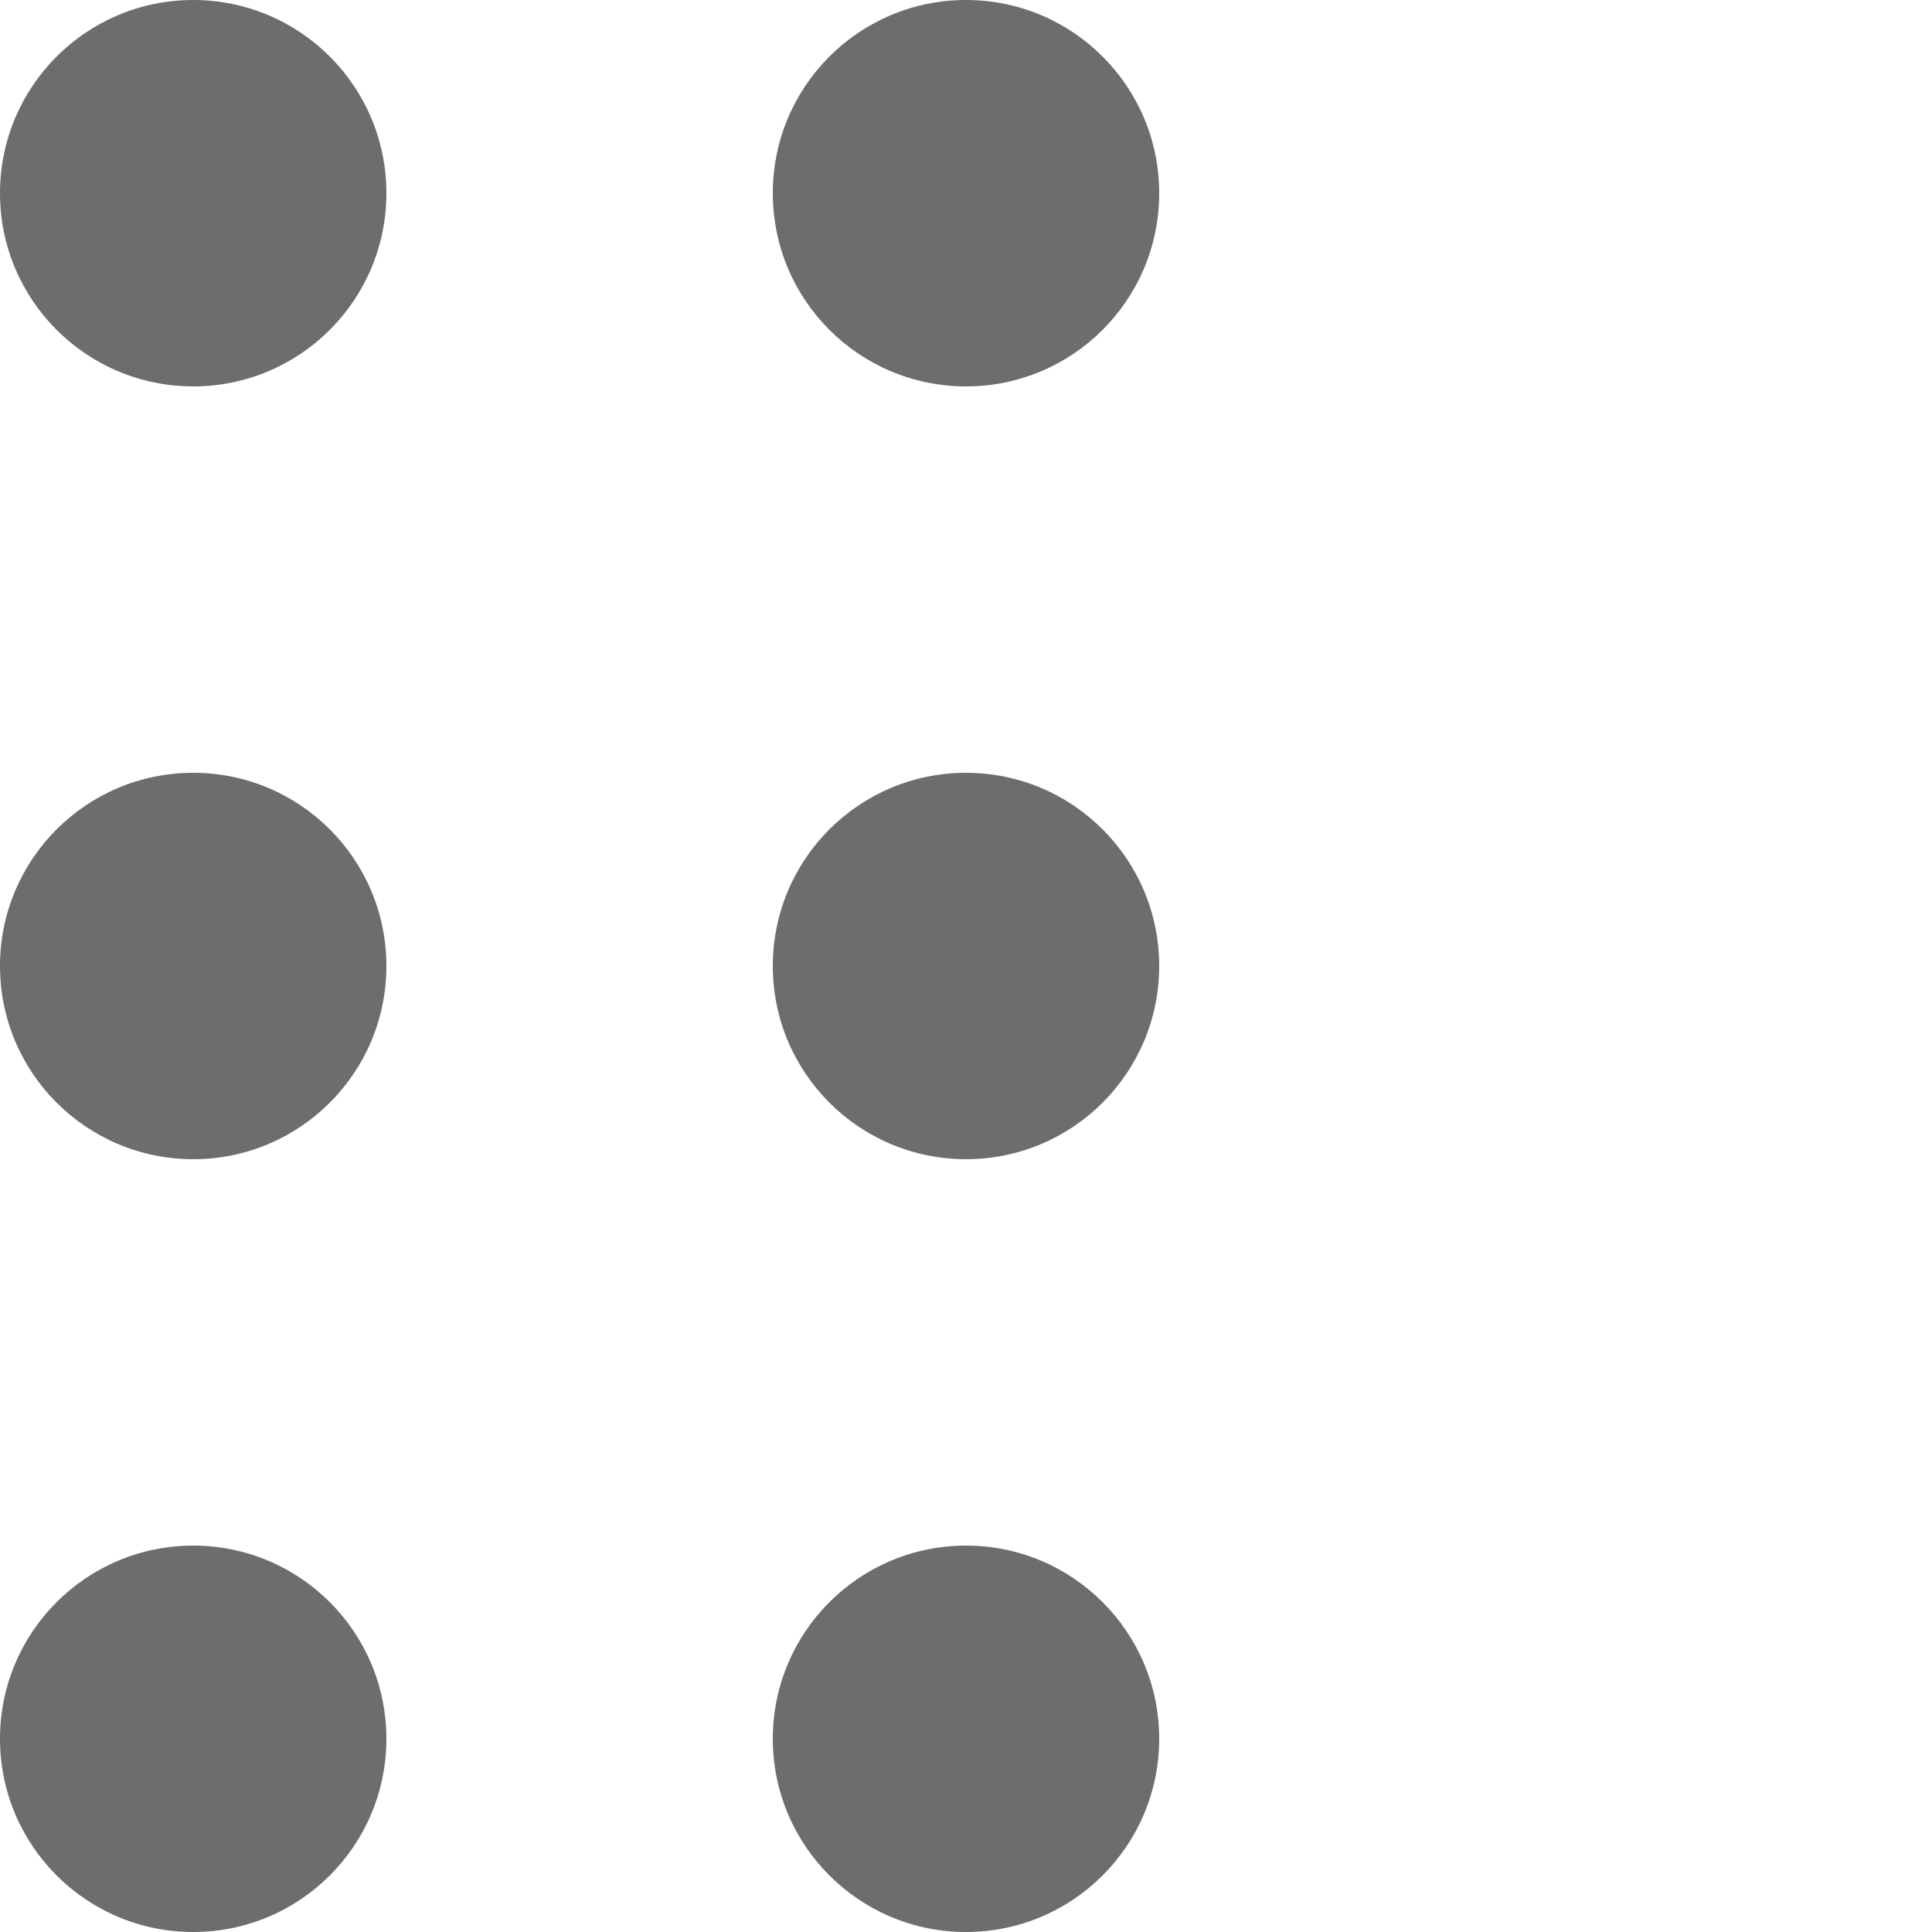 <svg width="12" height="12" fill="none" xmlns="http://www.w3.org/2000/svg">
<path d="M2.4 1.2C2.4 1.863 1.863 2.4 1.2 2.4C0.537 2.4 0 1.863 0 1.2C0 0.537 0.537 0 1.2 0C1.863 0 2.4 0.537 2.4 1.2Z" fill="#6D6D6D"/>
<path d="M2.4 6C2.4 6.663 1.863 7.2 1.2 7.2C0.537 7.2 0 6.663 0 6C0 5.337 0.537 4.8 1.2 4.8C1.863 4.8 2.4 5.337 2.4 6Z" fill="#6D6D6D"/>
<path d="M1.2 12C1.863 12 2.4 11.463 2.4 10.8C2.4 10.137 1.863 9.6 1.2 9.6C0.537 9.6 0 10.137 0 10.8C0 11.463 0.537 12 1.2 12Z" fill="#6D6D6D"/>
<path d="M7.2 1.2C7.2 1.863 6.663 2.4 6 2.4C5.337 2.4 4.8 1.863 4.8 1.2C4.8 0.537 5.337 0 6 0C6.663 0 7.2 0.537 7.2 1.2Z" fill="#6D6D6D"/>
<path d="M6 7.2C6.663 7.2 7.2 6.663 7.2 6C7.2 5.337 6.663 4.8 6 4.8C5.337 4.8 4.8 5.337 4.8 6C4.8 6.663 5.337 7.2 6 7.2Z" fill="#6D6D6D"/>
<path d="M7.2 10.8C7.2 11.463 6.663 12 6 12C5.337 12 4.8 11.463 4.8 10.8C4.8 10.137 5.337 9.6 6 9.6C6.663 9.6 7.2 10.137 7.2 10.8Z" fill="#6D6D6D"/>
</svg>
